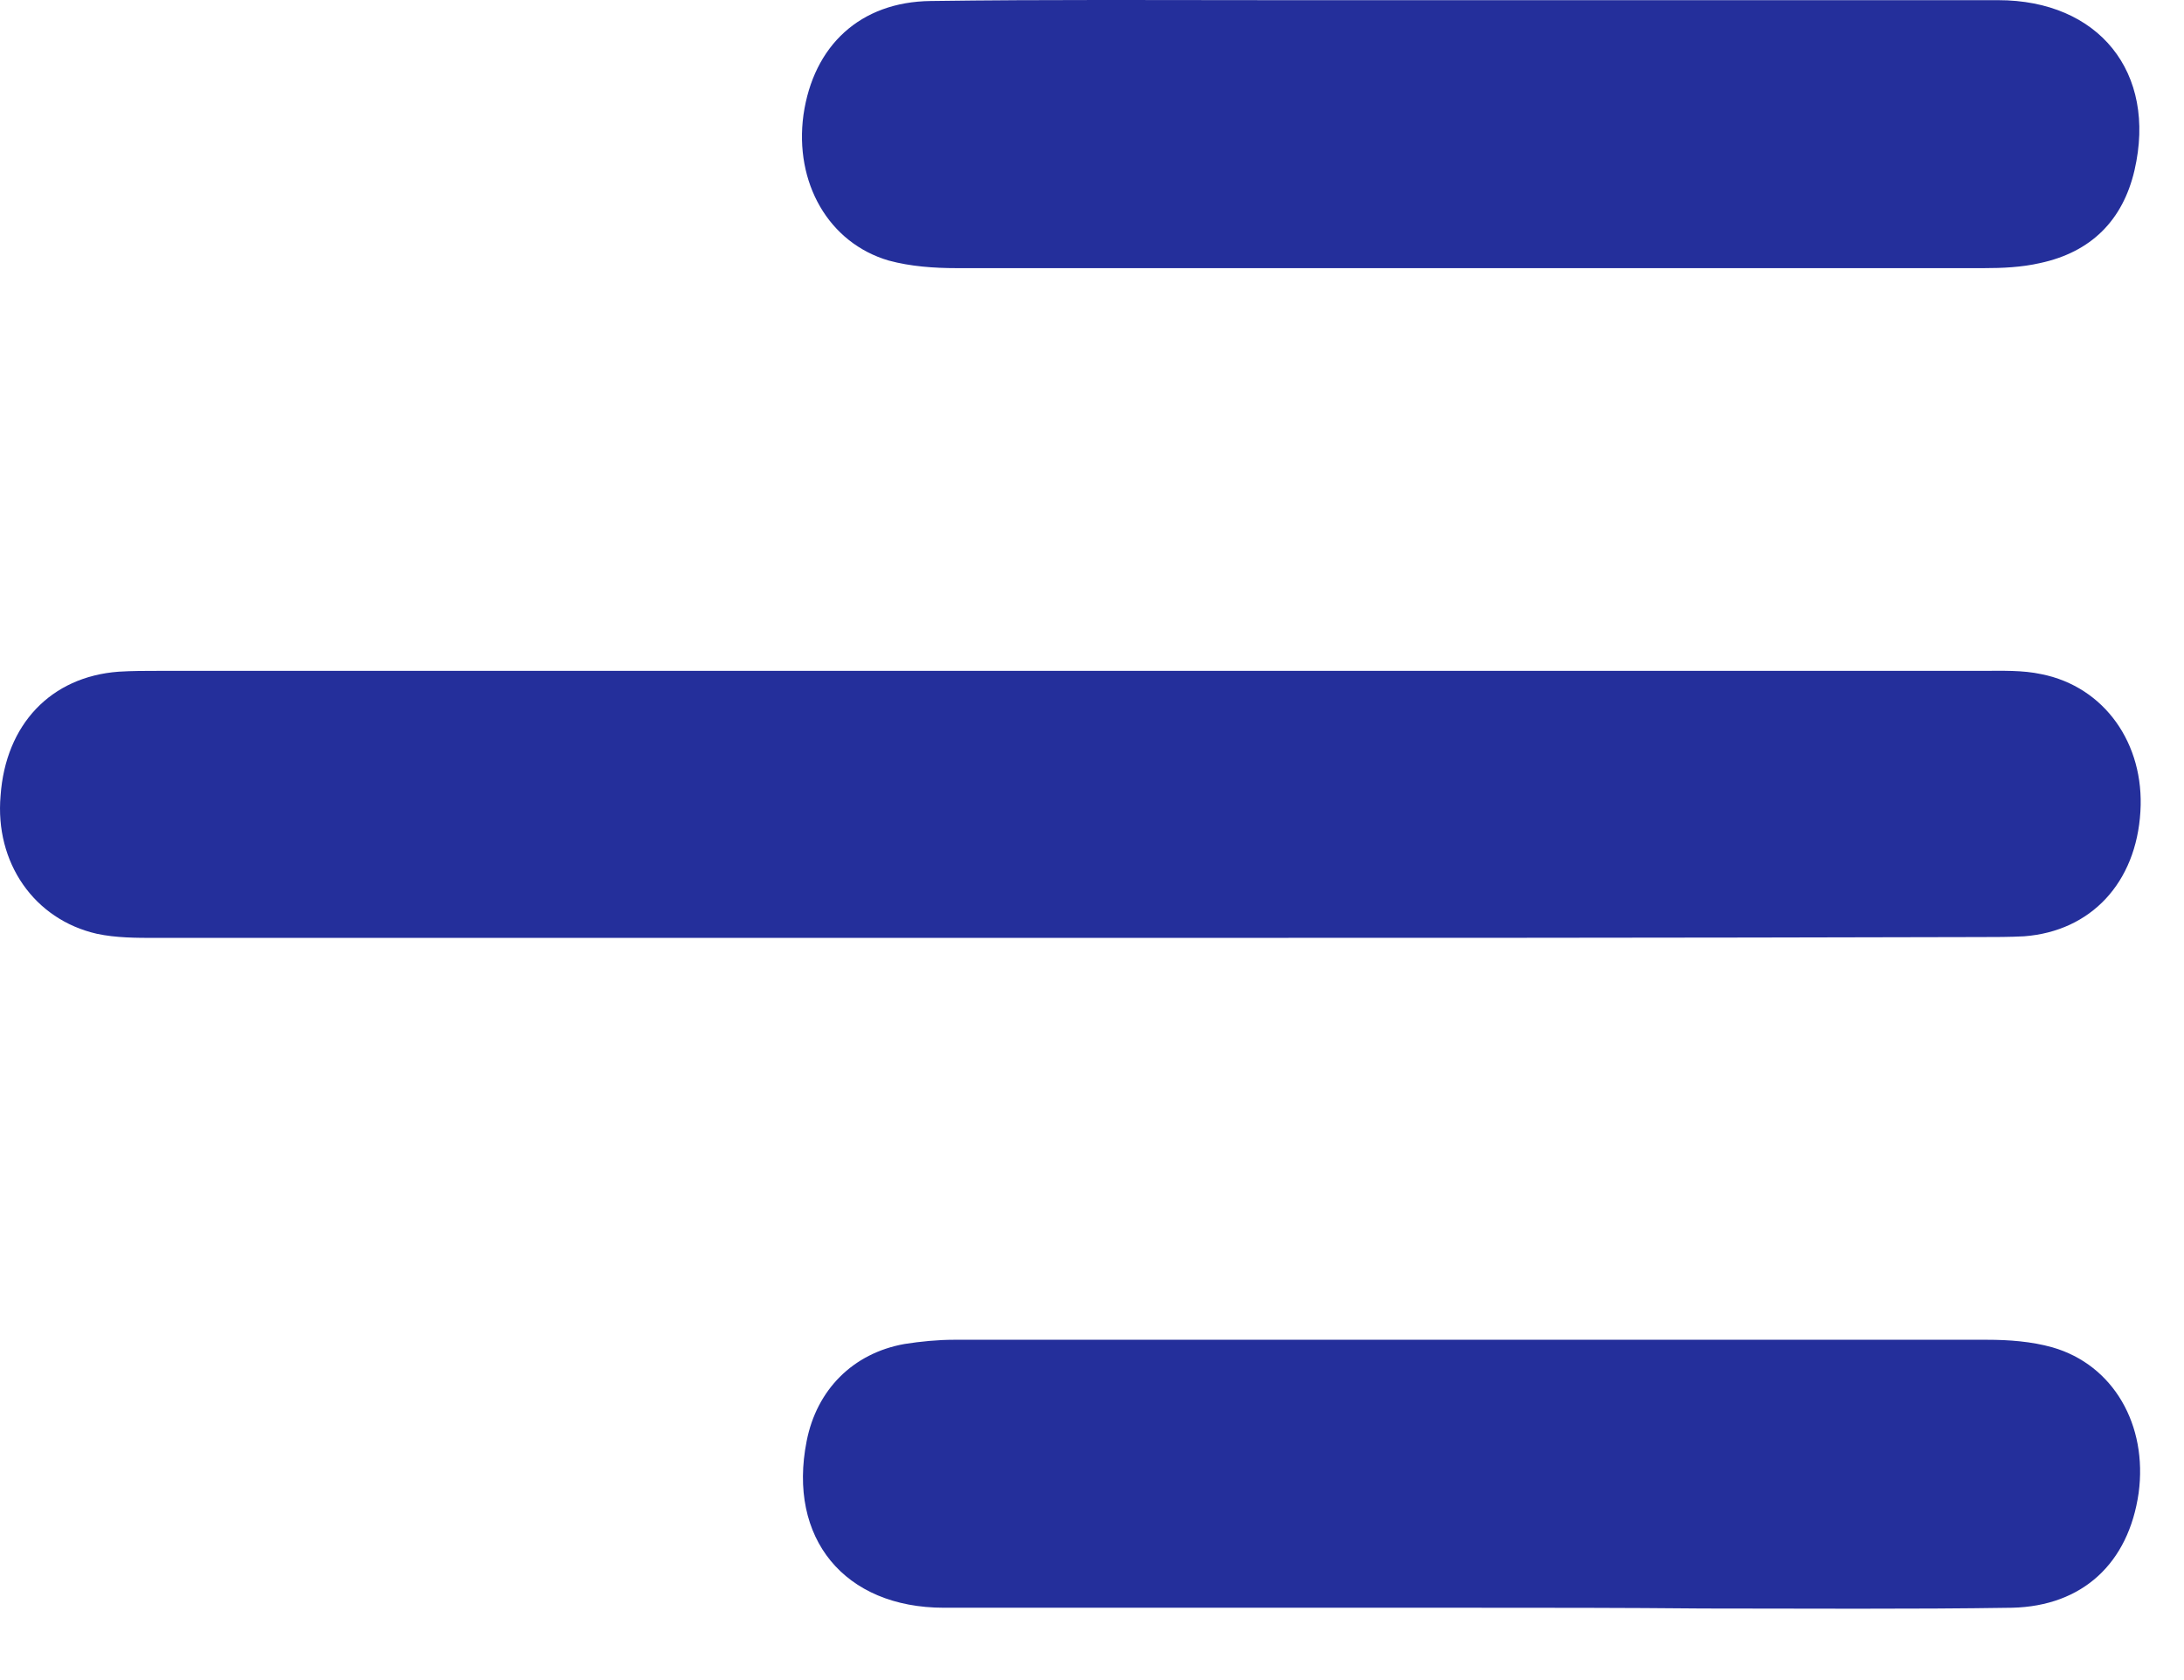 <svg width="26" height="20" viewBox="0 0 26 20" fill="none" xmlns="http://www.w3.org/2000/svg">
<path d="M12.714 11.165C9.096 11.165 5.478 11.165 1.861 11.165C1.621 11.165 1.382 11.165 1.153 11.116C0.406 10.946 -0.063 10.268 0.007 9.471C0.067 8.624 0.605 8.056 1.412 7.996C1.572 7.986 1.731 7.986 1.9 7.986C9.136 7.986 16.362 7.986 23.598 7.986C23.837 7.986 24.076 7.976 24.305 8.026C25.053 8.176 25.531 8.853 25.481 9.661C25.431 10.508 24.893 11.086 24.096 11.146C23.927 11.155 23.747 11.155 23.578 11.155C19.94 11.165 16.332 11.165 12.714 11.165Z" fill="#242F9B"/>
<path d="M17.496 19.139C15.413 19.139 13.32 19.139 11.237 19.139C10.051 19.139 9.374 18.311 9.603 17.155C9.722 16.547 10.151 16.109 10.769 15.999C10.958 15.969 11.168 15.949 11.357 15.949C15.453 15.949 19.559 15.949 23.656 15.949C23.915 15.949 24.184 15.969 24.433 16.039C25.161 16.248 25.569 16.966 25.46 17.773C25.34 18.61 24.792 19.119 23.955 19.139C22.729 19.158 21.493 19.148 20.267 19.148C19.33 19.139 18.413 19.139 17.496 19.139Z" fill="#242F9B"/>
<path d="M17.528 0.002C19.611 0.002 21.704 0.002 23.787 0.002C24.983 0.002 25.68 0.86 25.411 2.026C25.272 2.624 24.893 3.002 24.285 3.132C24.066 3.182 23.837 3.192 23.617 3.192C19.541 3.192 15.465 3.192 11.388 3.192C11.119 3.192 10.84 3.172 10.581 3.102C9.864 2.893 9.455 2.175 9.565 1.368C9.684 0.541 10.242 0.022 11.079 0.012C12.455 -0.007 13.84 0.002 15.216 0.002C15.983 0.002 16.76 0.002 17.528 0.002Z" fill="#242F9B"/>
</svg>
